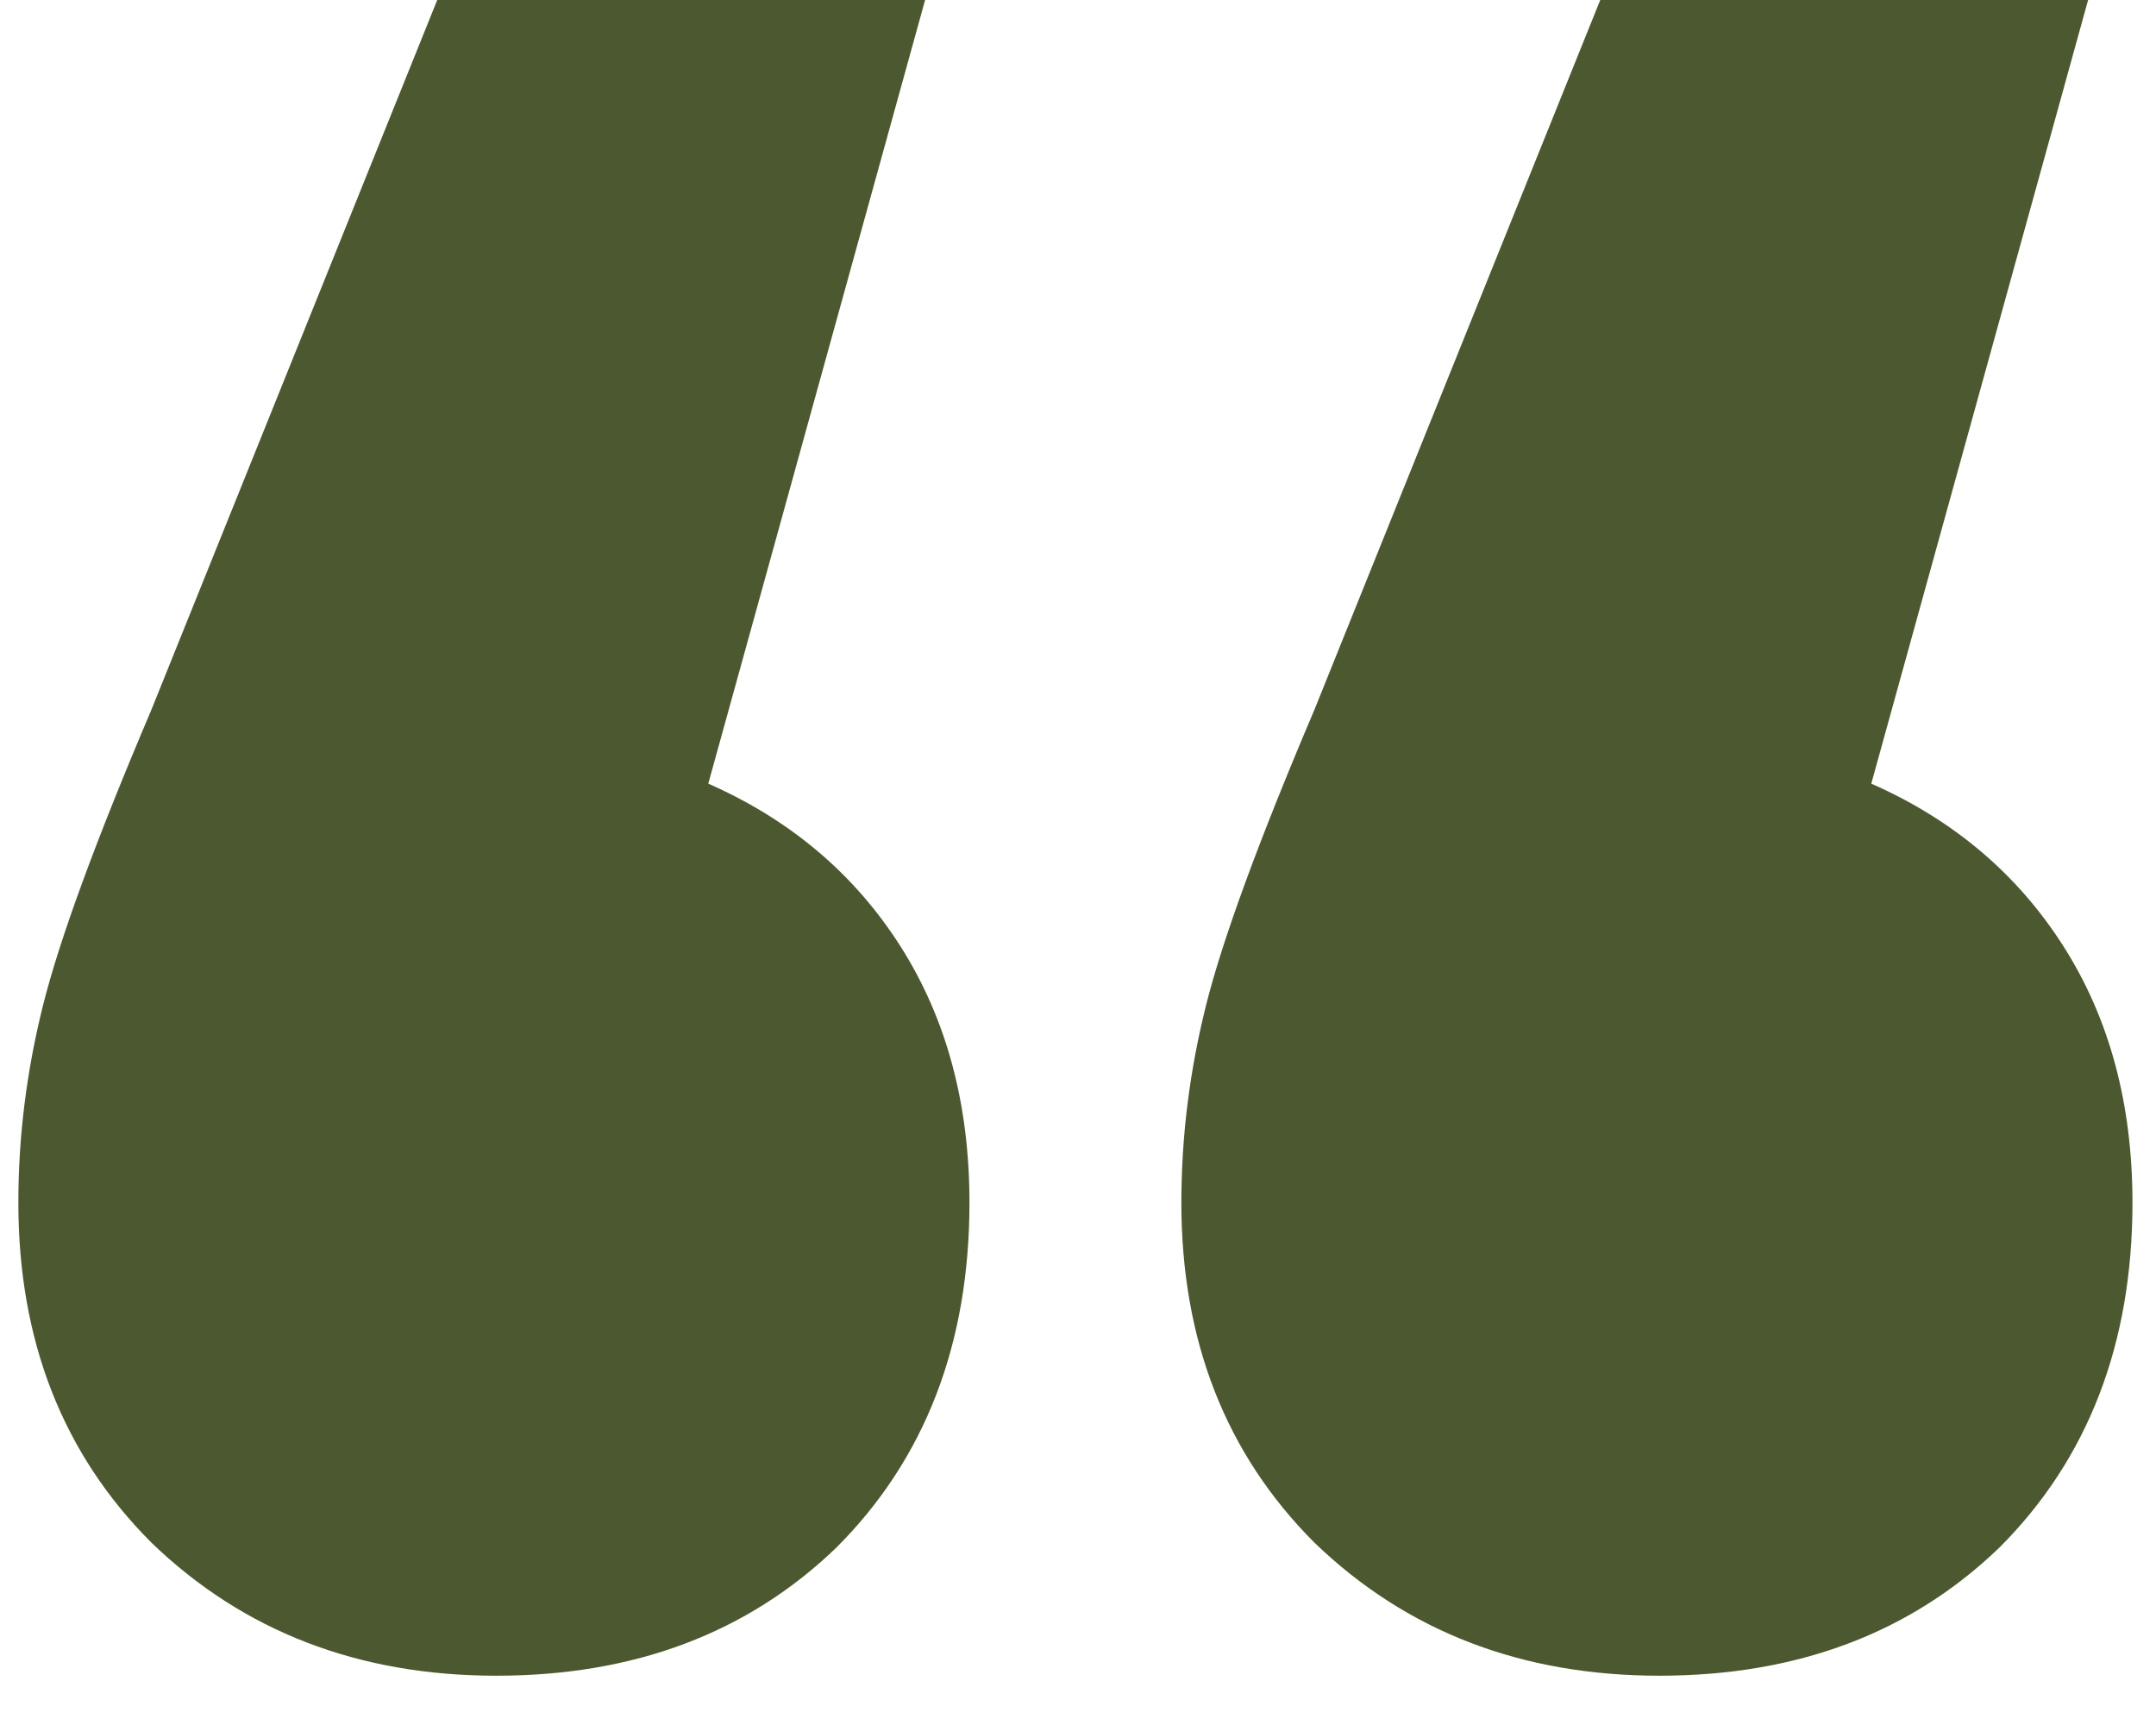 <svg width="35" height="28" viewBox="0 0 35 28" fill="none" xmlns="http://www.w3.org/2000/svg">
<path d="M11.498 12.72C12.831 13.307 13.871 14.187 14.618 15.36C15.364 16.533 15.738 17.92 15.738 19.52C15.738 21.813 15.018 23.68 13.578 25.12C12.138 26.507 10.298 27.2 8.058 27.2C5.818 27.2 3.951 26.48 2.458 25.04C1.018 23.6 0.298 21.76 0.298 19.52C0.298 18.453 0.431 17.387 0.698 16.32C0.965 15.253 1.551 13.653 2.458 11.52L7.098 0H15.018L11.498 12.72ZM30.378 12.72C31.711 13.307 32.751 14.187 33.498 15.36C34.245 16.533 34.618 17.92 34.618 19.52C34.618 21.813 33.898 23.68 32.458 25.12C31.018 26.507 29.178 27.2 26.938 27.2C24.698 27.2 22.831 26.48 21.338 25.04C19.898 23.6 19.178 21.76 19.178 19.52C19.178 18.453 19.311 17.387 19.578 16.32C19.845 15.253 20.431 13.653 21.338 11.52L25.978 0H33.898L30.378 12.72Z" fill="#4C5930"/>
</svg>

